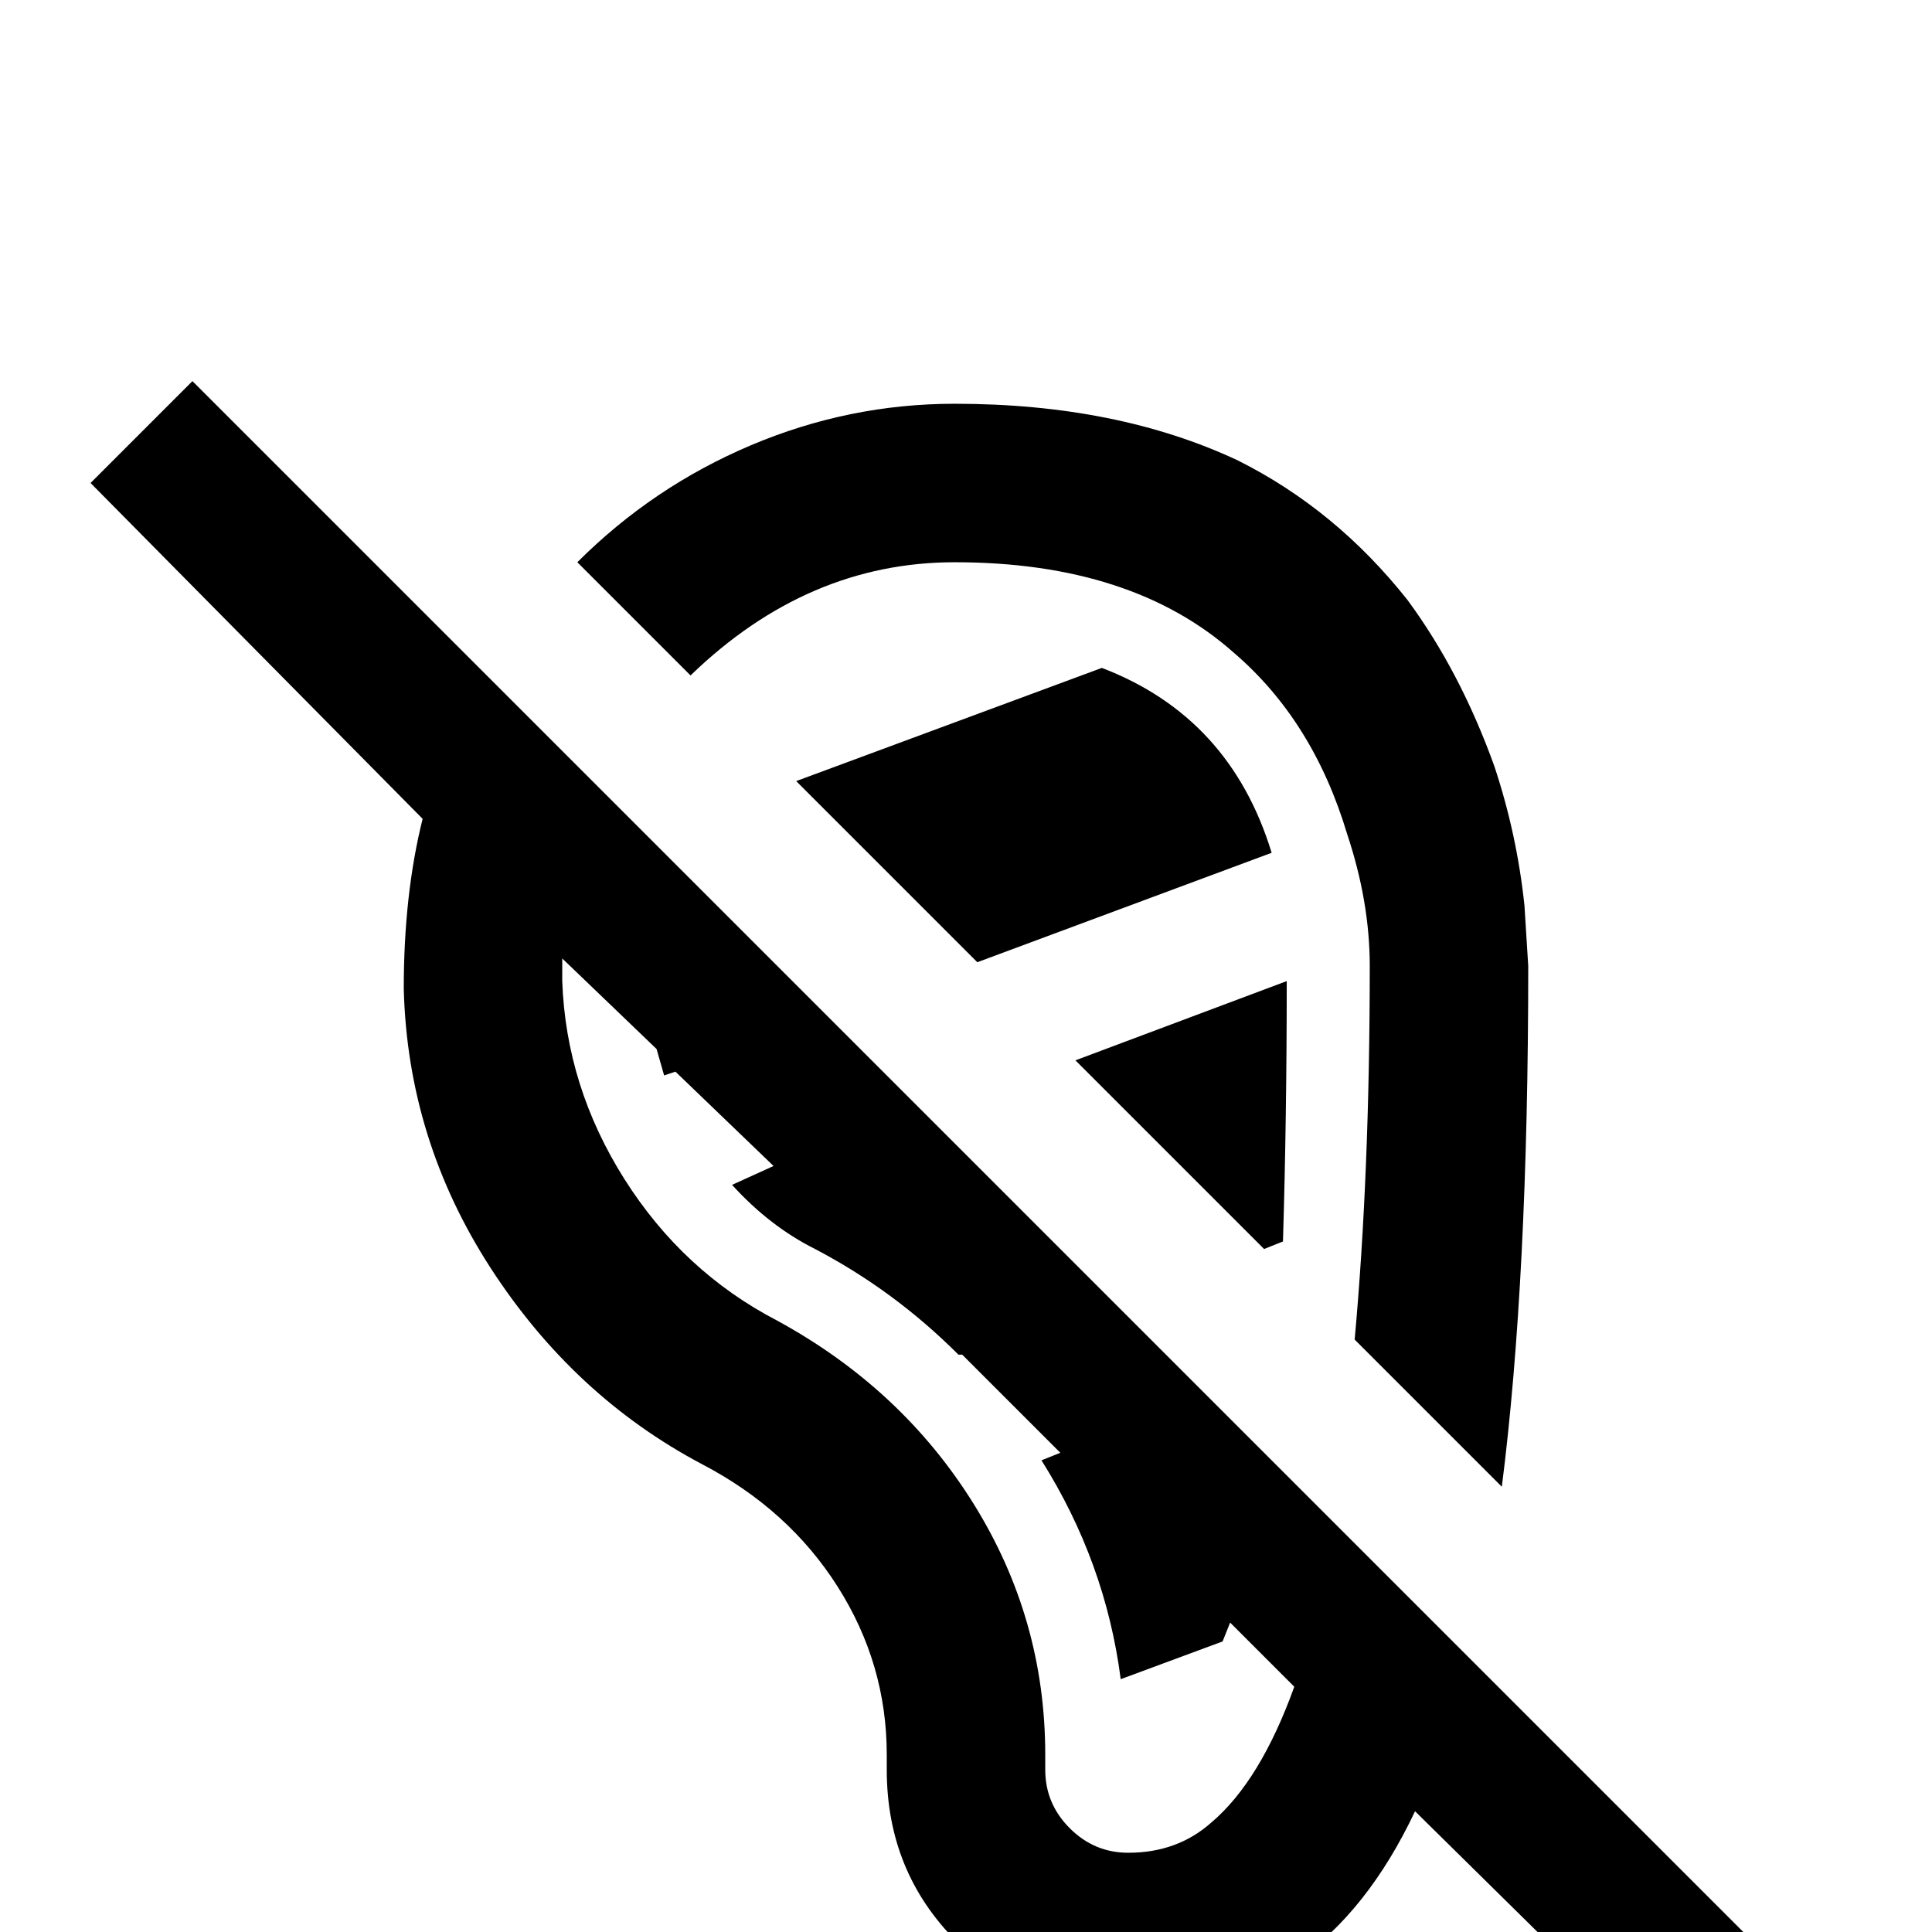 <svg xmlns="http://www.w3.org/2000/svg" viewBox="0 -512 512 512">
	<path fill="#000000" d="M51 -411L24 -384L112 -295Q107 -275 107 -250Q108 -210 130 -176Q152 -142 186 -124Q209 -112 222 -91.5Q235 -71 235 -47V-43Q235 -16 253.5 2.5Q272 21 299 21Q350 21 375 -32L445 37L472 10ZM299 -21Q290 -21 283.5 -27.5Q277 -34 277 -43V-47Q277 -83 258 -113.5Q239 -144 206 -162Q181 -175 165.5 -199.5Q150 -224 149 -252V-258L174 -234L176 -227L179 -228L205 -203L194 -198Q204 -187 216 -181Q237 -170 254 -153H255L281 -127L276 -125Q293 -98 297 -67L324 -77L326 -82L343 -65Q334 -40 321 -29Q312 -21 299 -21ZM337 -286L259 -257L211 -305L292 -335Q326 -322 337 -286ZM183 -333L153 -363Q173 -383 199 -394Q225 -405 253 -405Q296 -405 328 -390Q354 -377 373 -353Q387 -334 396 -309Q402 -291 404 -272L405 -256Q405 -173 398 -118L359 -157Q363 -201 363 -256Q363 -273 357 -291Q348 -321 327 -339Q300 -363 253 -363Q214 -363 183 -333ZM335 -181L285 -231L341 -252Q341 -216 340 -183Z"/>
</svg>